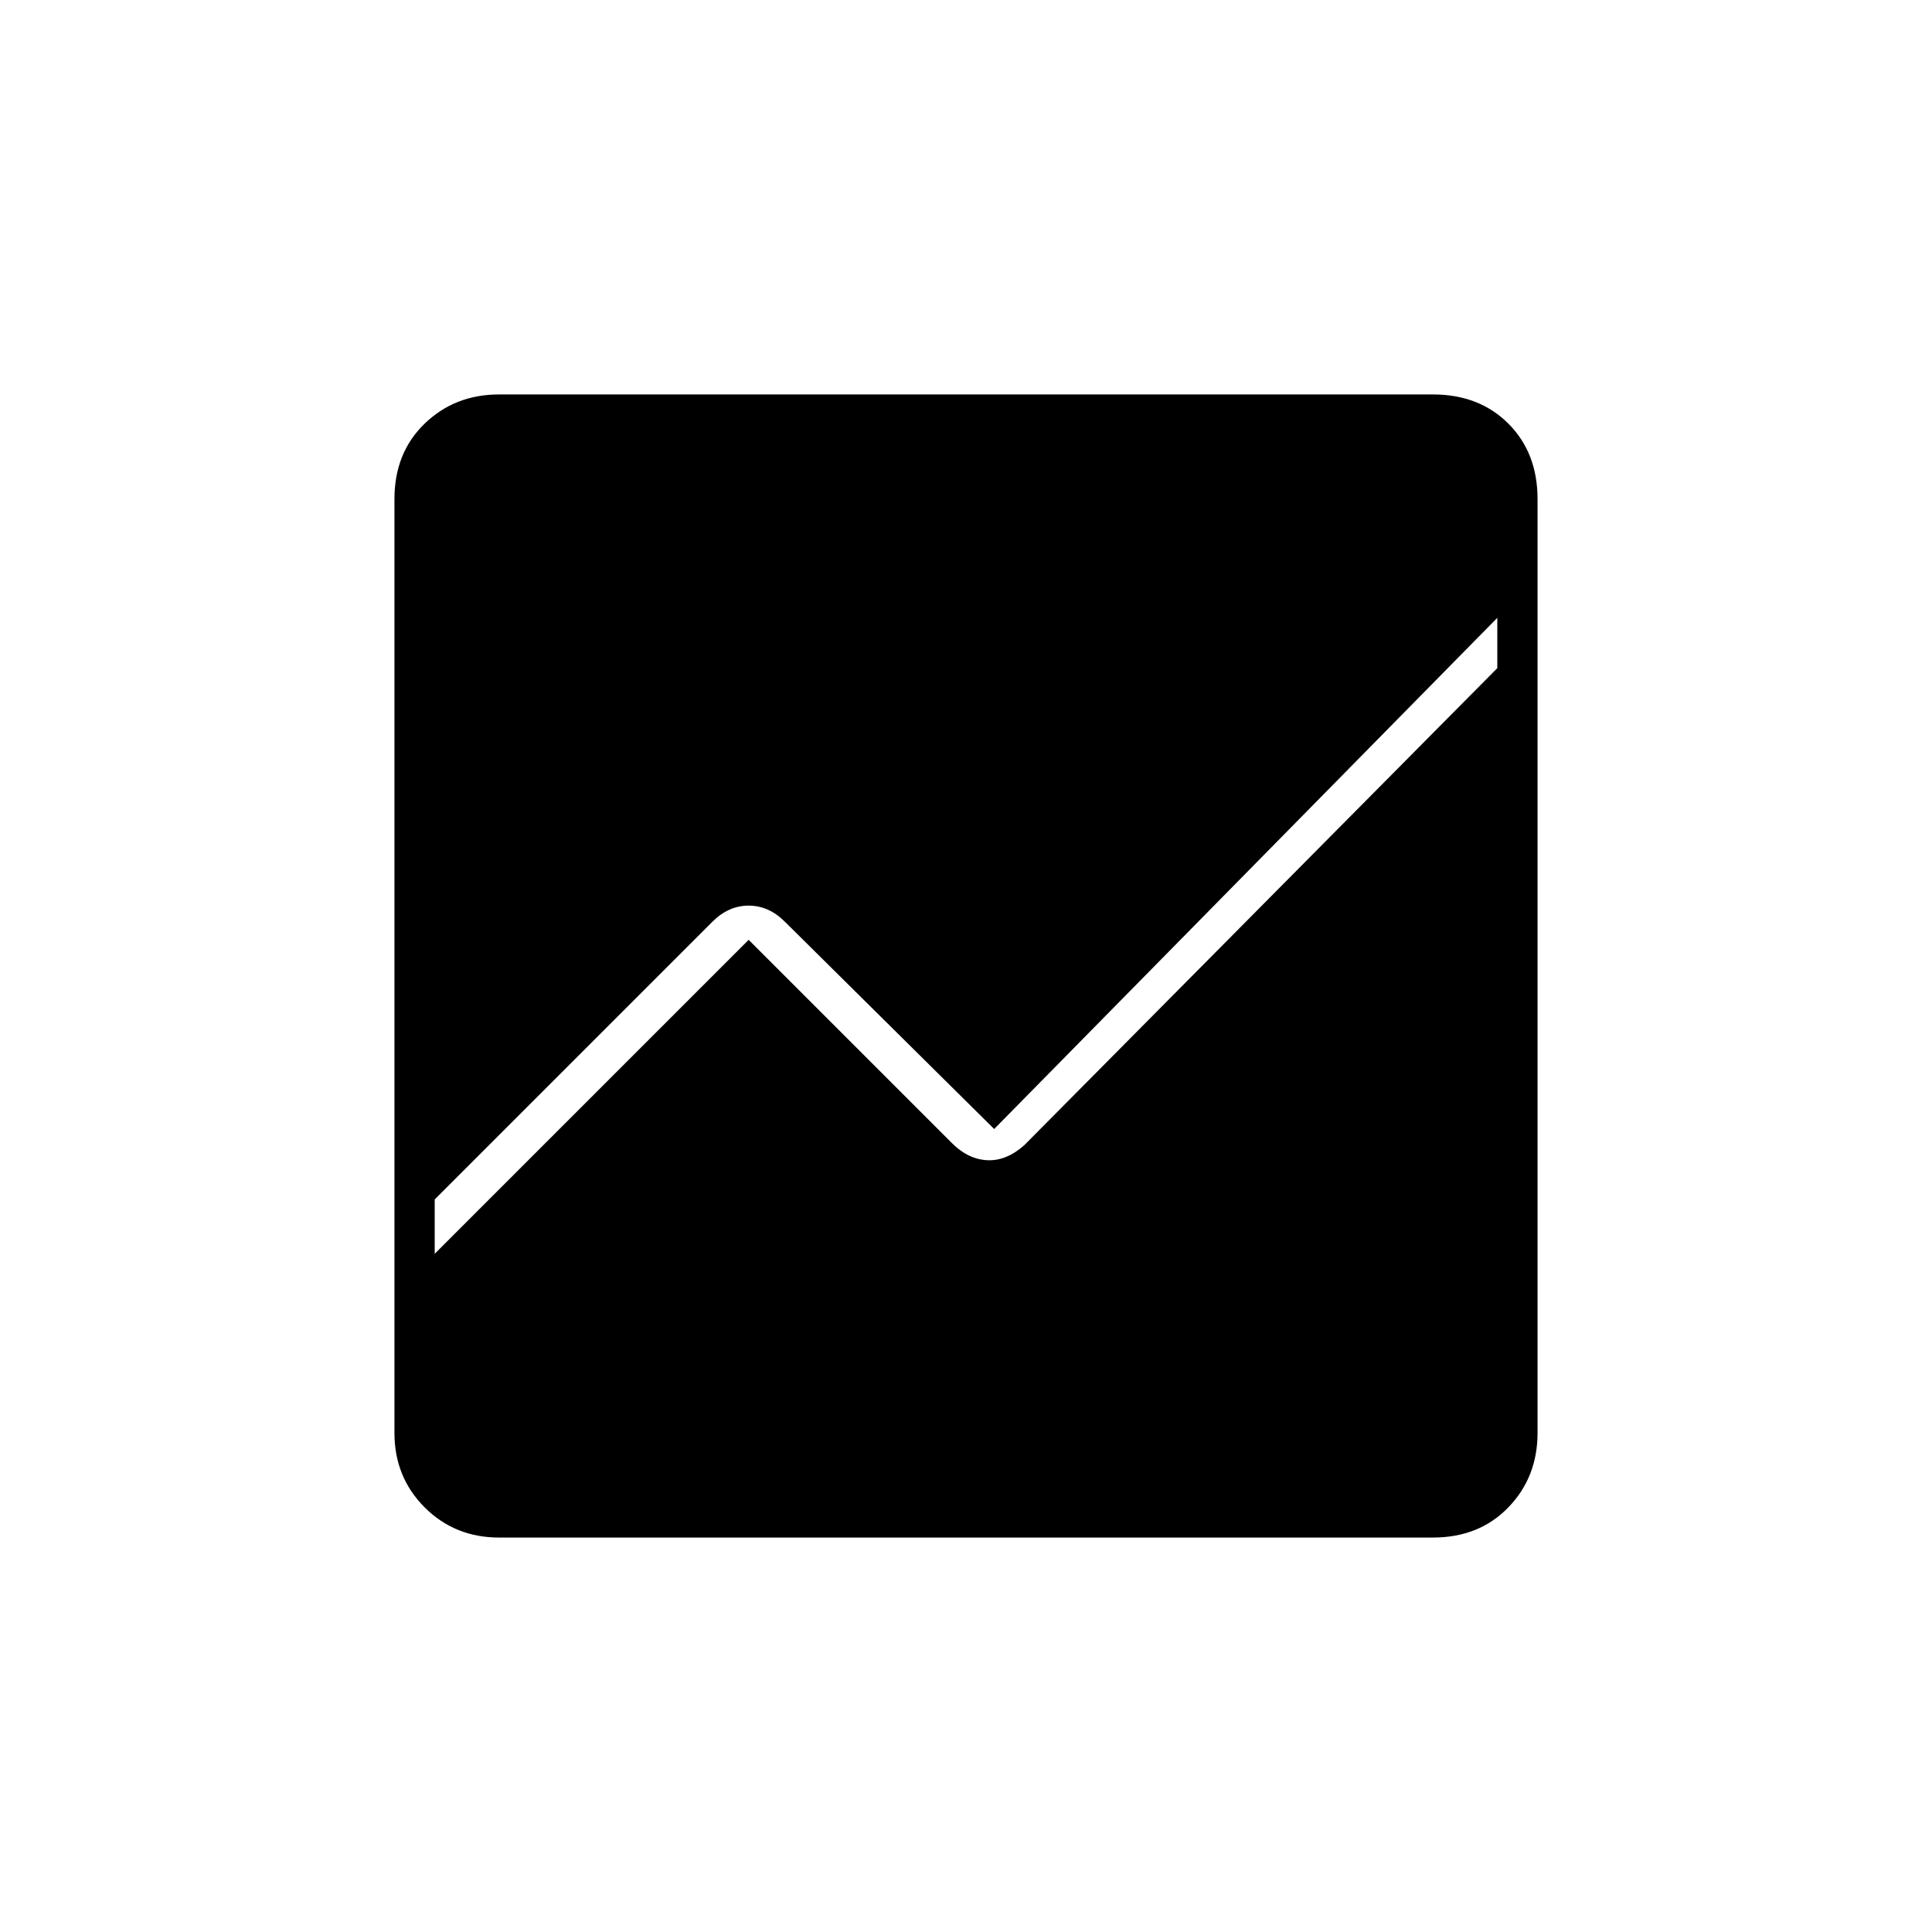 <svg xmlns="http://www.w3.org/2000/svg" height="20" viewBox="0 -960 960 960" width="20"><path d="M248-196q-22 0-37-15t-15-37v-464q0-23 15-37.5t37-14.5h464q23 0 37.5 14.5T764-712v464q0 22-14.5 37T712-196H248Zm496-457L494-399 390-502q-8-8-18-8t-18 8L216-364v27l156-156 101 101q8 8 17.5 8.5T509-391l235-237v-25Z"/></svg>